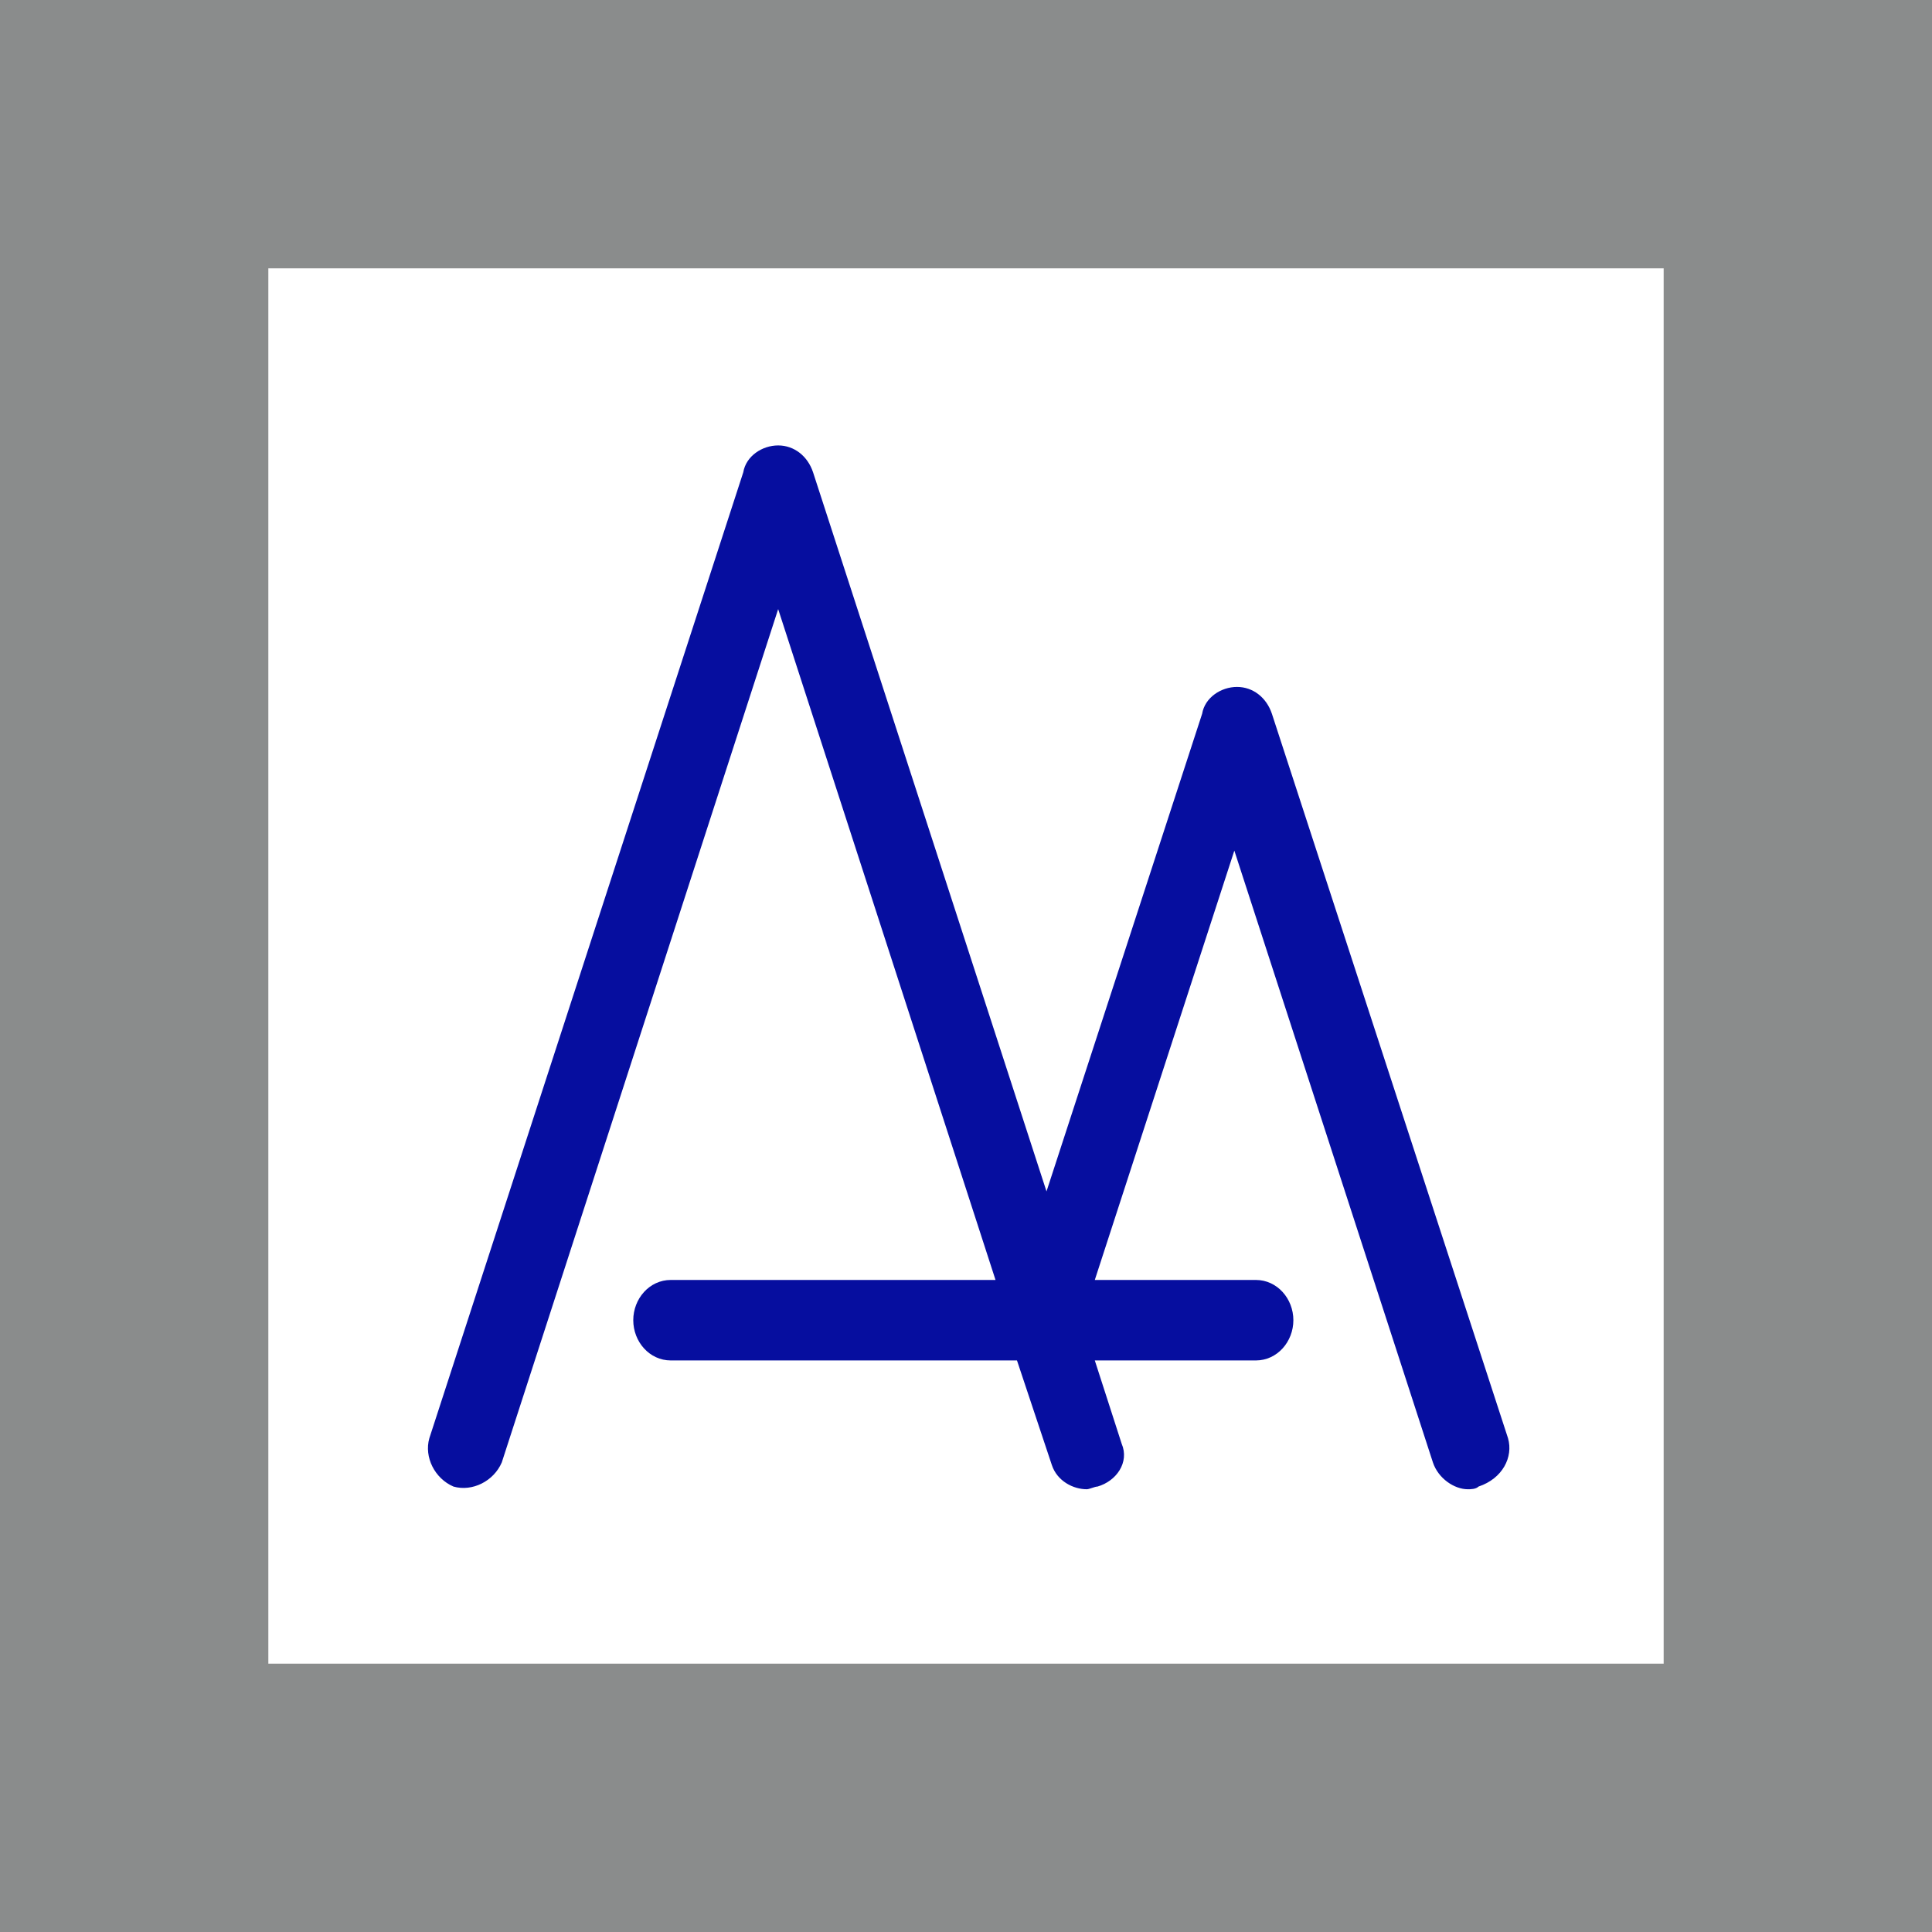 <?xml version="1.0" encoding="utf-8"?>
<!-- Generator: Adobe Illustrator 19.2.1, SVG Export Plug-In . SVG Version: 6.00 Build 0)  -->
<svg version="1.1" id="Layer_1" xmlns="http://www.w3.org/2000/svg" xmlns:xlink="http://www.w3.org/1999/xlink" x="0px" y="0px"
	 viewBox="0 0 72 72" style="enable-background:new 0 0 72 72;" xml:space="preserve">
<style type="text/css">
	.st0{fill:#8A8C8C;}
	.st1{fill:#060E9F;}
</style>
<path class="st0" d="M62,10v52H10V10H62 M72,0H0v72h72V0L72,0z"/>
<g>
	<g>
		<path class="st1" d="M56.2,53.6l-8.8-27c-0.2-0.6-0.7-1-1.3-1s-1.2,0.4-1.3,1L39,44.4l-8.7-26.8c-0.2-0.6-0.7-1-1.3-1
			s-1.2,0.4-1.3,1L16,53.6c-0.2,0.7,0.2,1.5,0.9,1.8c0.7,0.2,1.5-0.2,1.8-0.9L29,22.7l8.1,25H25c-0.8,0-1.4,0.7-1.4,1.5
			s0.6,1.5,1.4,1.5h12.9l1.3,3.9c0.2,0.6,0.8,0.9,1.3,0.9c0.1,0,0.3-0.1,0.4-0.1c0.7-0.2,1.2-0.9,0.9-1.6l-1-3.1h6
			c0.8,0,1.4-0.7,1.4-1.5s-0.6-1.5-1.4-1.5h-6l5.2-16l7.4,22.8c0.2,0.6,0.8,1,1.3,1c0.1,0,0.3,0,0.4-0.1
			C56,55.1,56.4,54.3,56.2,53.6z"/>
	</g>
</g>
</svg>

